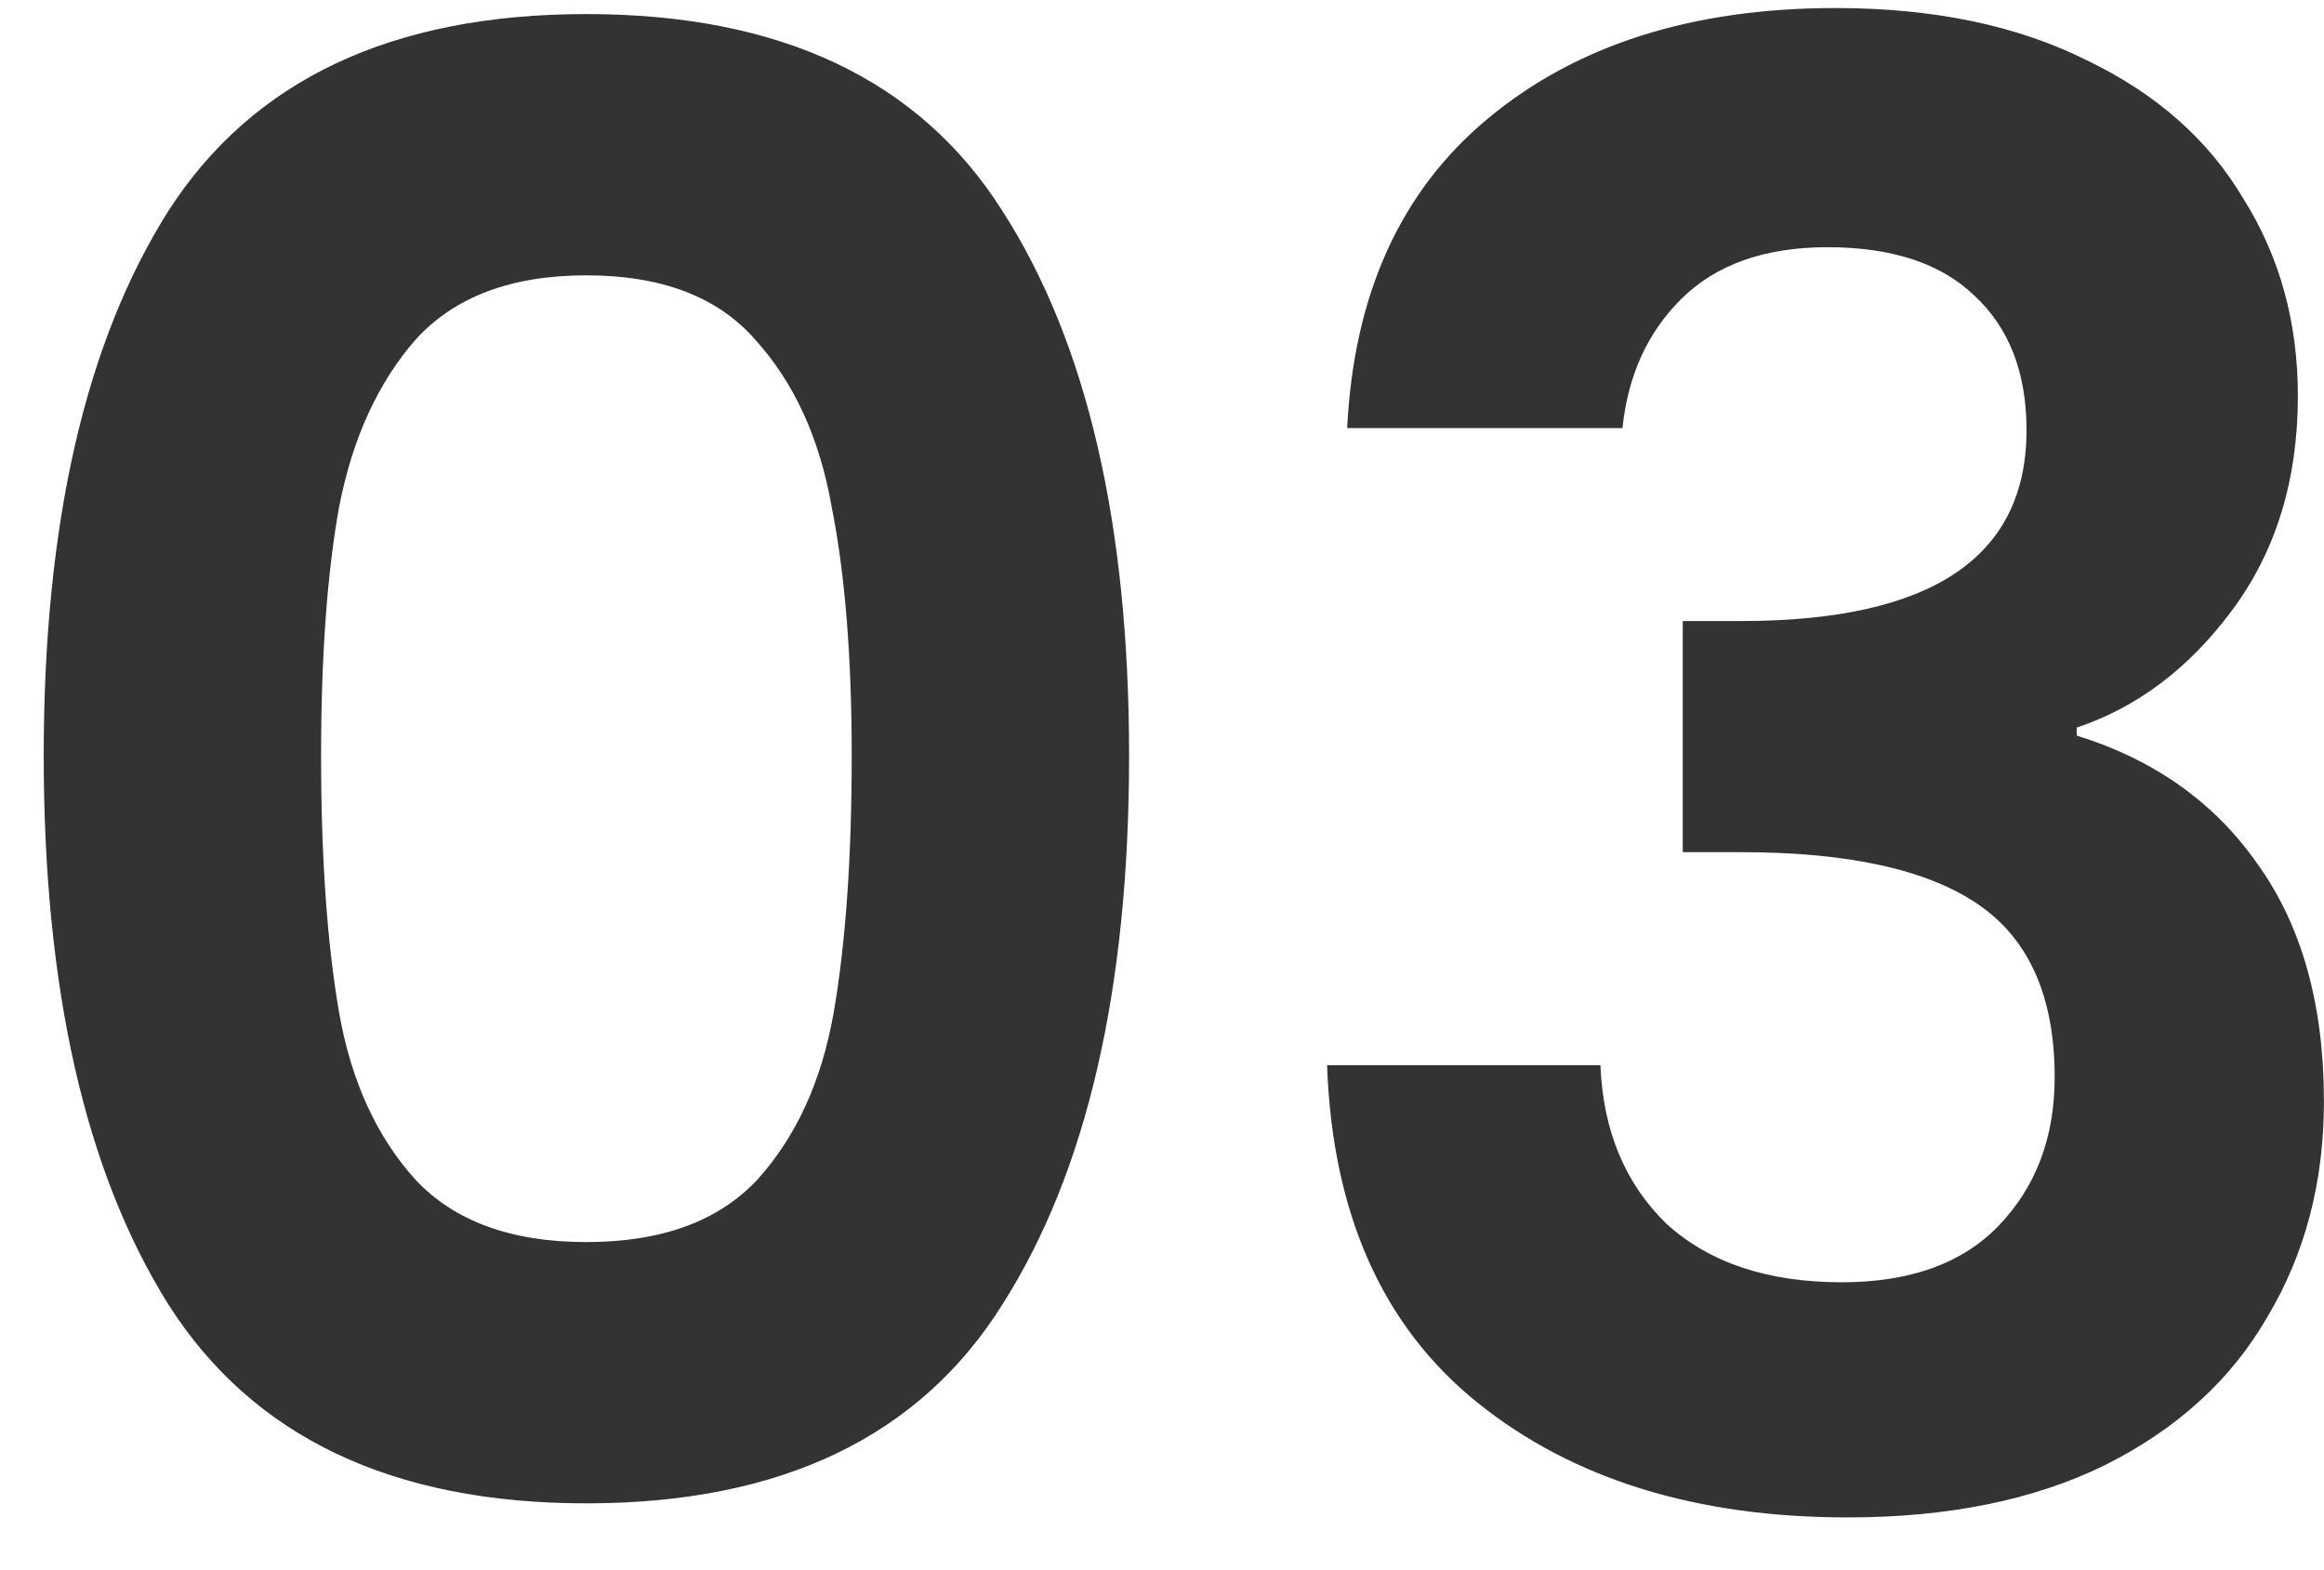 <svg width="37" height="25" viewBox="0 0 37 25" fill="none" xmlns="http://www.w3.org/2000/svg">
<path d="M0.696 12.032C0.696 8.341 1.357 5.451 2.68 3.36C4.024 1.269 6.243 0.224 9.336 0.224C12.429 0.224 14.637 1.269 15.96 3.36C17.304 5.451 17.976 8.341 17.976 12.032C17.976 15.744 17.304 18.656 15.96 20.768C14.637 22.88 12.429 23.936 9.336 23.936C6.243 23.936 4.024 22.88 2.68 20.768C1.357 18.656 0.696 15.744 0.696 12.032ZM13.56 12.032C13.56 10.453 13.453 9.131 13.24 8.064C13.048 6.976 12.643 6.091 12.024 5.408C11.427 4.725 10.531 4.384 9.336 4.384C8.141 4.384 7.235 4.725 6.616 5.408C6.019 6.091 5.613 6.976 5.4 8.064C5.208 9.131 5.112 10.453 5.112 12.032C5.112 13.653 5.208 15.019 5.4 16.128C5.592 17.216 5.997 18.101 6.616 18.784C7.235 19.445 8.141 19.776 9.336 19.776C10.531 19.776 11.437 19.445 12.056 18.784C12.675 18.101 13.08 17.216 13.272 16.128C13.464 15.019 13.56 13.653 13.56 12.032ZM21.448 6.816C21.554 4.683 22.301 3.04 23.688 1.888C25.096 0.715 26.941 0.128 29.224 0.128C30.781 0.128 32.114 0.405 33.224 0.96C34.333 1.493 35.165 2.229 35.719 3.168C36.295 4.085 36.584 5.131 36.584 6.304C36.584 7.648 36.231 8.789 35.528 9.728C34.845 10.645 34.023 11.264 33.063 11.584V11.712C34.301 12.096 35.261 12.779 35.944 13.76C36.648 14.741 36.999 16 36.999 17.536C36.999 18.816 36.701 19.957 36.103 20.96C35.528 21.963 34.663 22.752 33.511 23.328C32.381 23.883 31.015 24.16 29.416 24.16C27.005 24.16 25.042 23.552 23.527 22.336C22.013 21.12 21.213 19.328 21.128 16.96H25.48C25.522 18.005 25.874 18.848 26.535 19.488C27.218 20.107 28.146 20.416 29.32 20.416C30.407 20.416 31.239 20.117 31.816 19.52C32.413 18.901 32.712 18.112 32.712 17.152C32.712 15.872 32.306 14.955 31.495 14.4C30.685 13.845 29.426 13.568 27.72 13.568H26.791V9.888H27.72C30.749 9.888 32.264 8.875 32.264 6.848C32.264 5.931 31.986 5.216 31.431 4.704C30.898 4.192 30.119 3.936 29.096 3.936C28.093 3.936 27.314 4.213 26.759 4.768C26.226 5.301 25.917 5.984 25.831 6.816H21.448Z" fill="#333333"/>
</svg>
